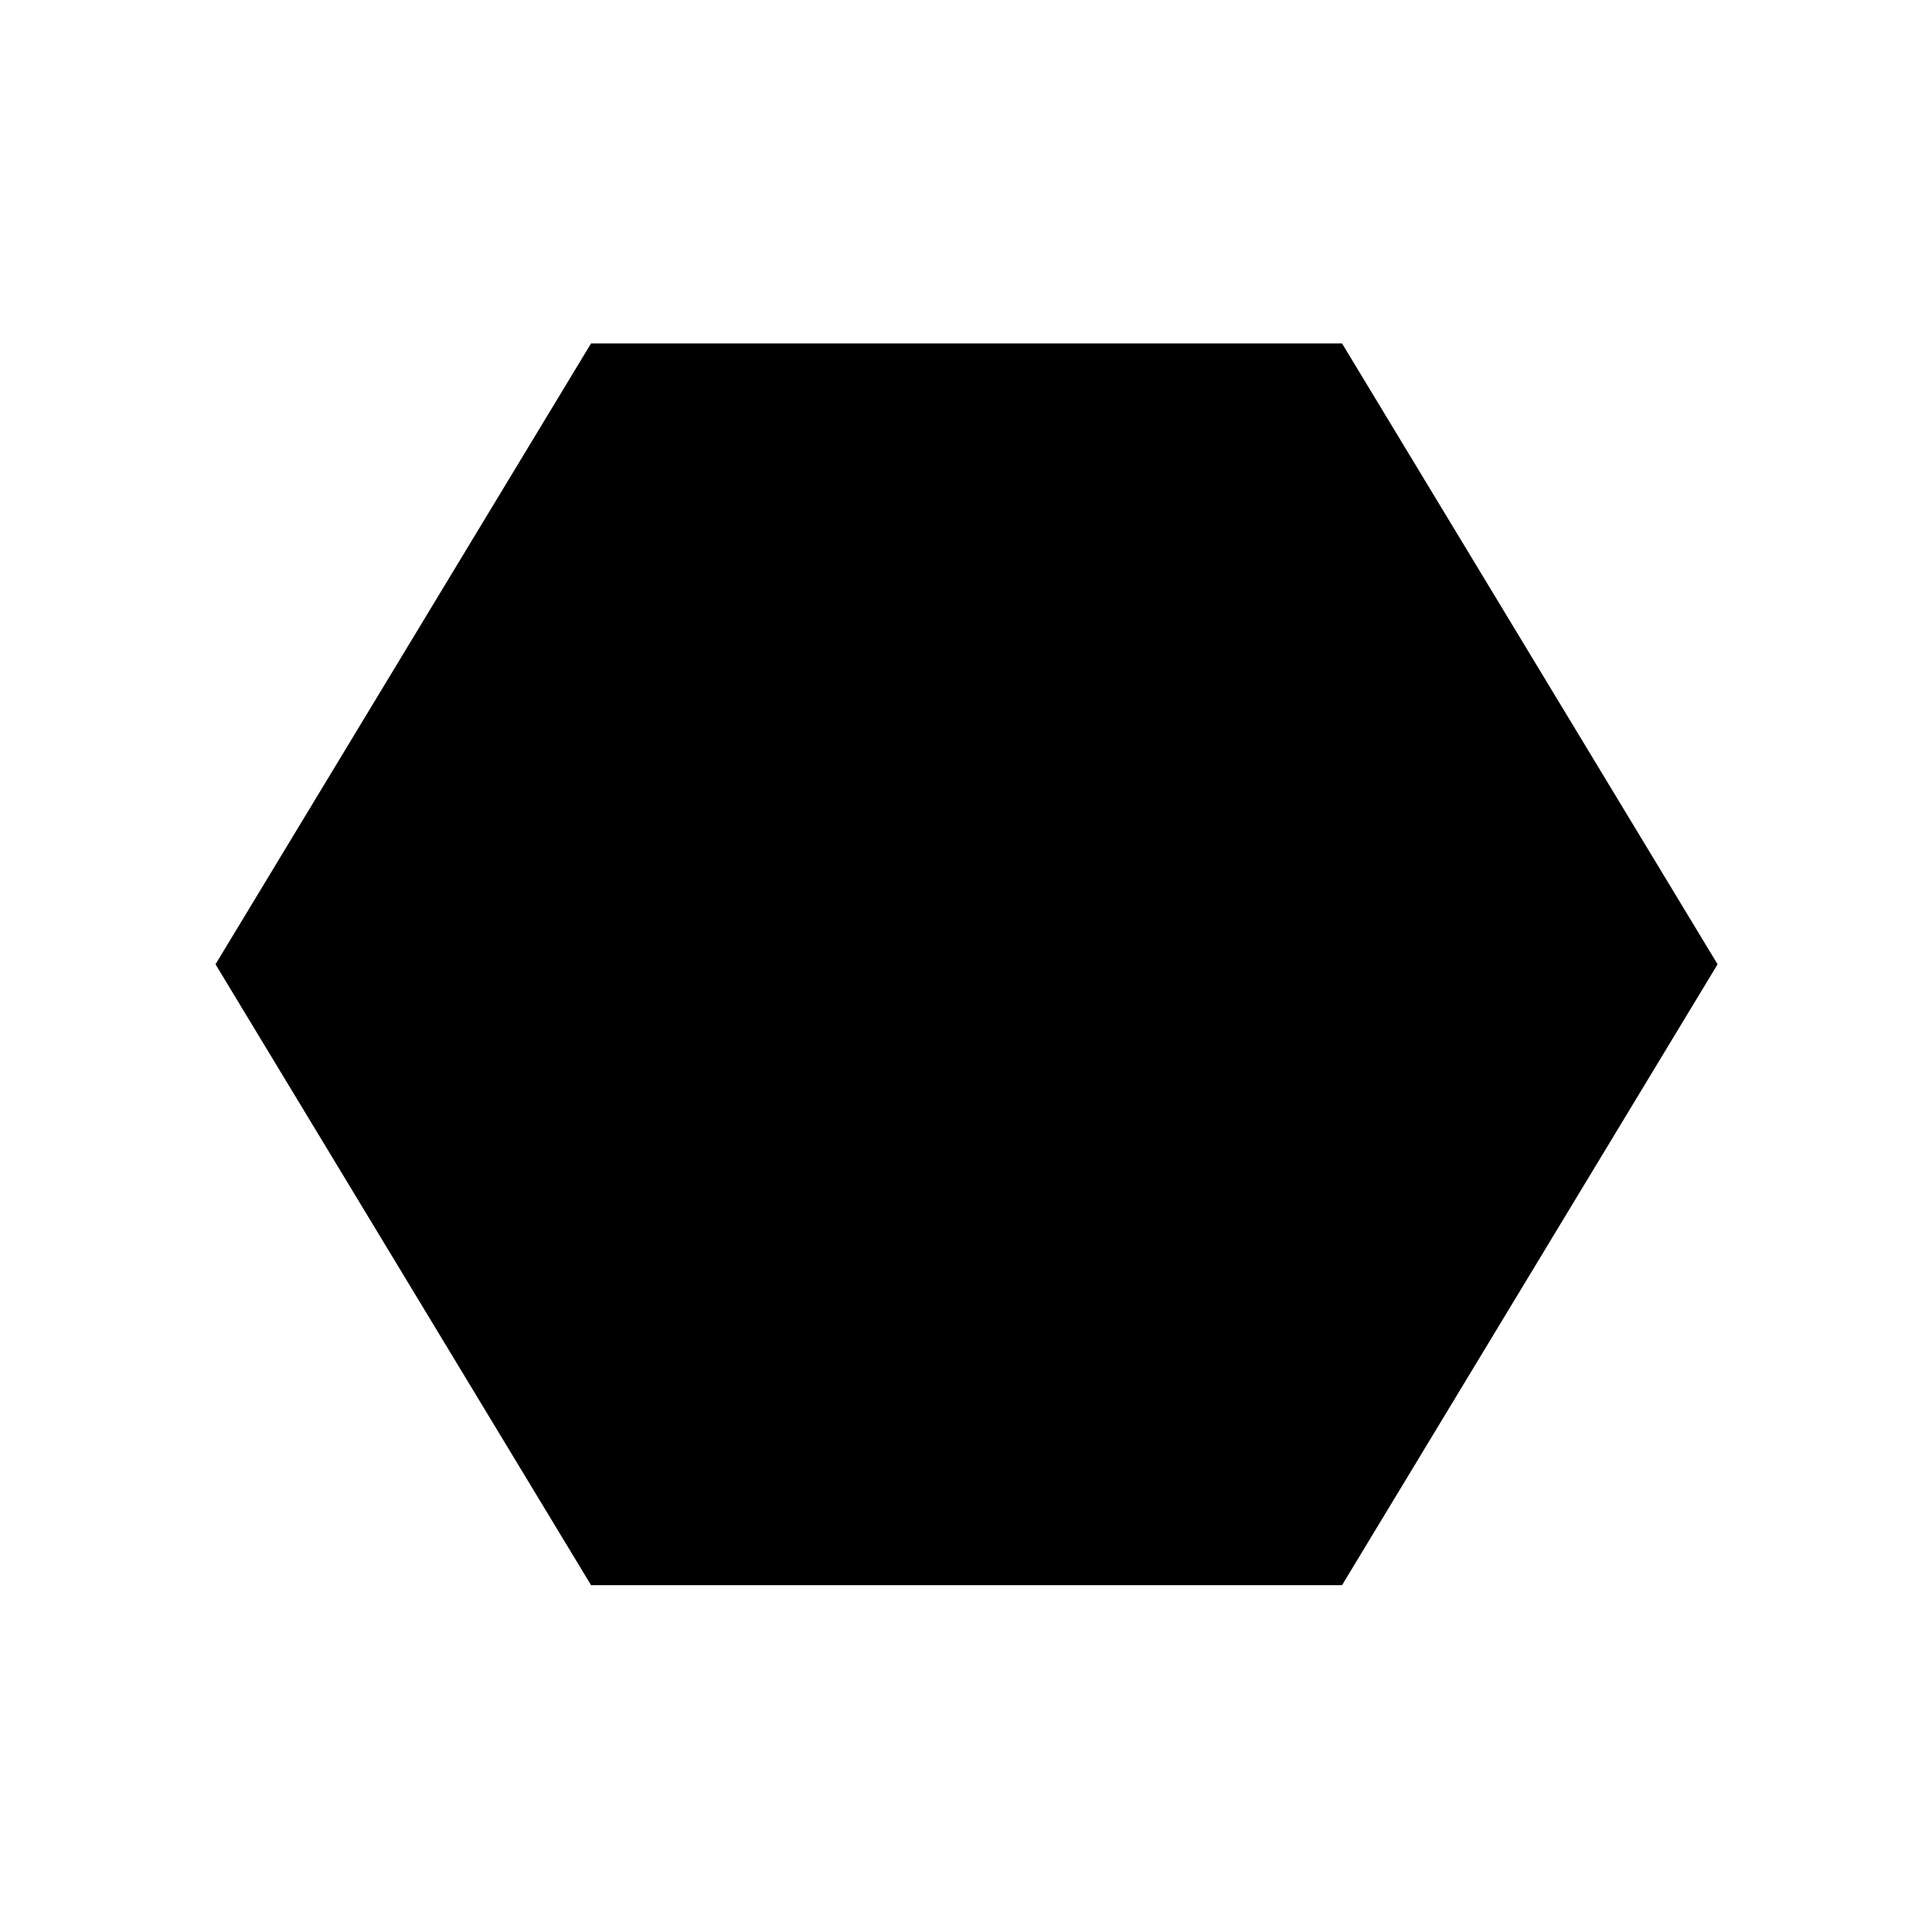 <?xml version="1.0" encoding="UTF-8" standalone="no"?>
<!-- Created with Inkscape (http://www.inkscape.org/) -->

<svg
   xmlns:dc="http://purl.org/dc/elements/1.1/"
   xmlns:cc="http://creativecommons.org/ns#"
   xmlns:rdf="http://www.w3.org/1999/02/22-rdf-syntax-ns#"
   xmlns:svg="http://www.w3.org/2000/svg"
   xmlns="http://www.w3.org/2000/svg"
   xmlns:xlink="http://www.w3.org/1999/xlink"
   xmlns:sodipodi="http://sodipodi.sourceforge.net/DTD/sodipodi-0.dtd"
   xmlns:inkscape="http://www.inkscape.org/namespaces/inkscape"
   width="100mm"
   height="100mm"
   viewBox="0 0 100 100"
   version="1.1"
   id="svg8"
   sodipodi:docname="logo_hexagono_black.svg"
   inkscape:version="0.92.3 (2405546, 2018-03-11)"
   inkscape:export-filename="C:\Users\dfmd\Desktop\logo_hexagonos_black.png"
   inkscape:export-xdpi="25.4"
   inkscape:export-ydpi="25.4">
  <defs
     id="defs2">
    <linearGradient
       inkscape:collect="always"
       id="linearGradient3427">
      <stop
         style="stop-color:#000000;stop-opacity:1;"
         offset="0"
         id="stop3423" />
      <stop
         style="stop-color:#000000;stop-opacity:0;"
         offset="1"
         id="stop3425" />
    </linearGradient>
    <linearGradient
       inkscape:collect="always"
       xlink:href="#linearGradient3427"
       id="linearGradient3429"
       x1="138.626"
       y1="160.142"
       x2="193.97"
       y2="160.142"
       gradientUnits="userSpaceOnUse" />
  </defs>
  <sodipodi:namedview
     id="base"
     pagecolor="#ffffff"
     bordercolor="#666666"
     borderopacity="1.0"
     inkscape:pageopacity="0.0"
     inkscape:pageshadow="2"
     inkscape:zoom="1.4142136"
     inkscape:cx="427.74361"
     inkscape:cy="273.89073"
     inkscape:document-units="mm"
     inkscape:current-layer="g842"
     showgrid="false"
     inkscape:window-width="2400"
     inkscape:window-height="1321"
     inkscape:window-x="2391"
     inkscape:window-y="-9"
     inkscape:window-maximized="1"
     inkscape:pagecheckerboard="true" />
  <g
     inkscape:label="Layer 1"
     inkscape:groupmode="layer"
     id="layer1"
     transform="translate(0,-197)">
    <g
       id="g3647"
       transform="matrix(1.562,0,0,1.491,-201.401,-132.552)">
      <g
         style="stroke:url(#linearGradient3429);stroke-width:0.977;stroke-miterlimit:4;stroke-dasharray:none;stroke-opacity:1"
         transform="matrix(1.024,0,0,1.024,-9.118,90.501)"
         id="g842">
        <path
           sodipodi:type="star"
           style="opacity:1;fill:#000000;fill-opacity:1;stroke:#000000;stroke-width:1.489;stroke-miterlimit:4;stroke-dasharray:none;stroke-opacity:1;paint-order:markers stroke fill"
           id="path823"
           sodipodi:sides="6"
           sodipodi:cx="166.09792"
           sodipodi:cy="160.158"
           sodipodi:r1="23.444056"
           sodipodi:r2="20.303143"
           sodipodi:arg1="0"
           sodipodi:arg2="0.52359878"
           inkscape:flatsided="true"
           inkscape:rounded="0"
           inkscape:randomized="0"
           d="m 189.542,160.158 -11.722,20.303 H 154.376 L 142.654,160.158 154.376,139.855 h 23.444 z"
           inkscape:transform-center-y="-2.6481497e-005"
           inkscape:transform-center-x="2.5252026e-005" />
      </g>
    </g>
  </g>
</svg>
